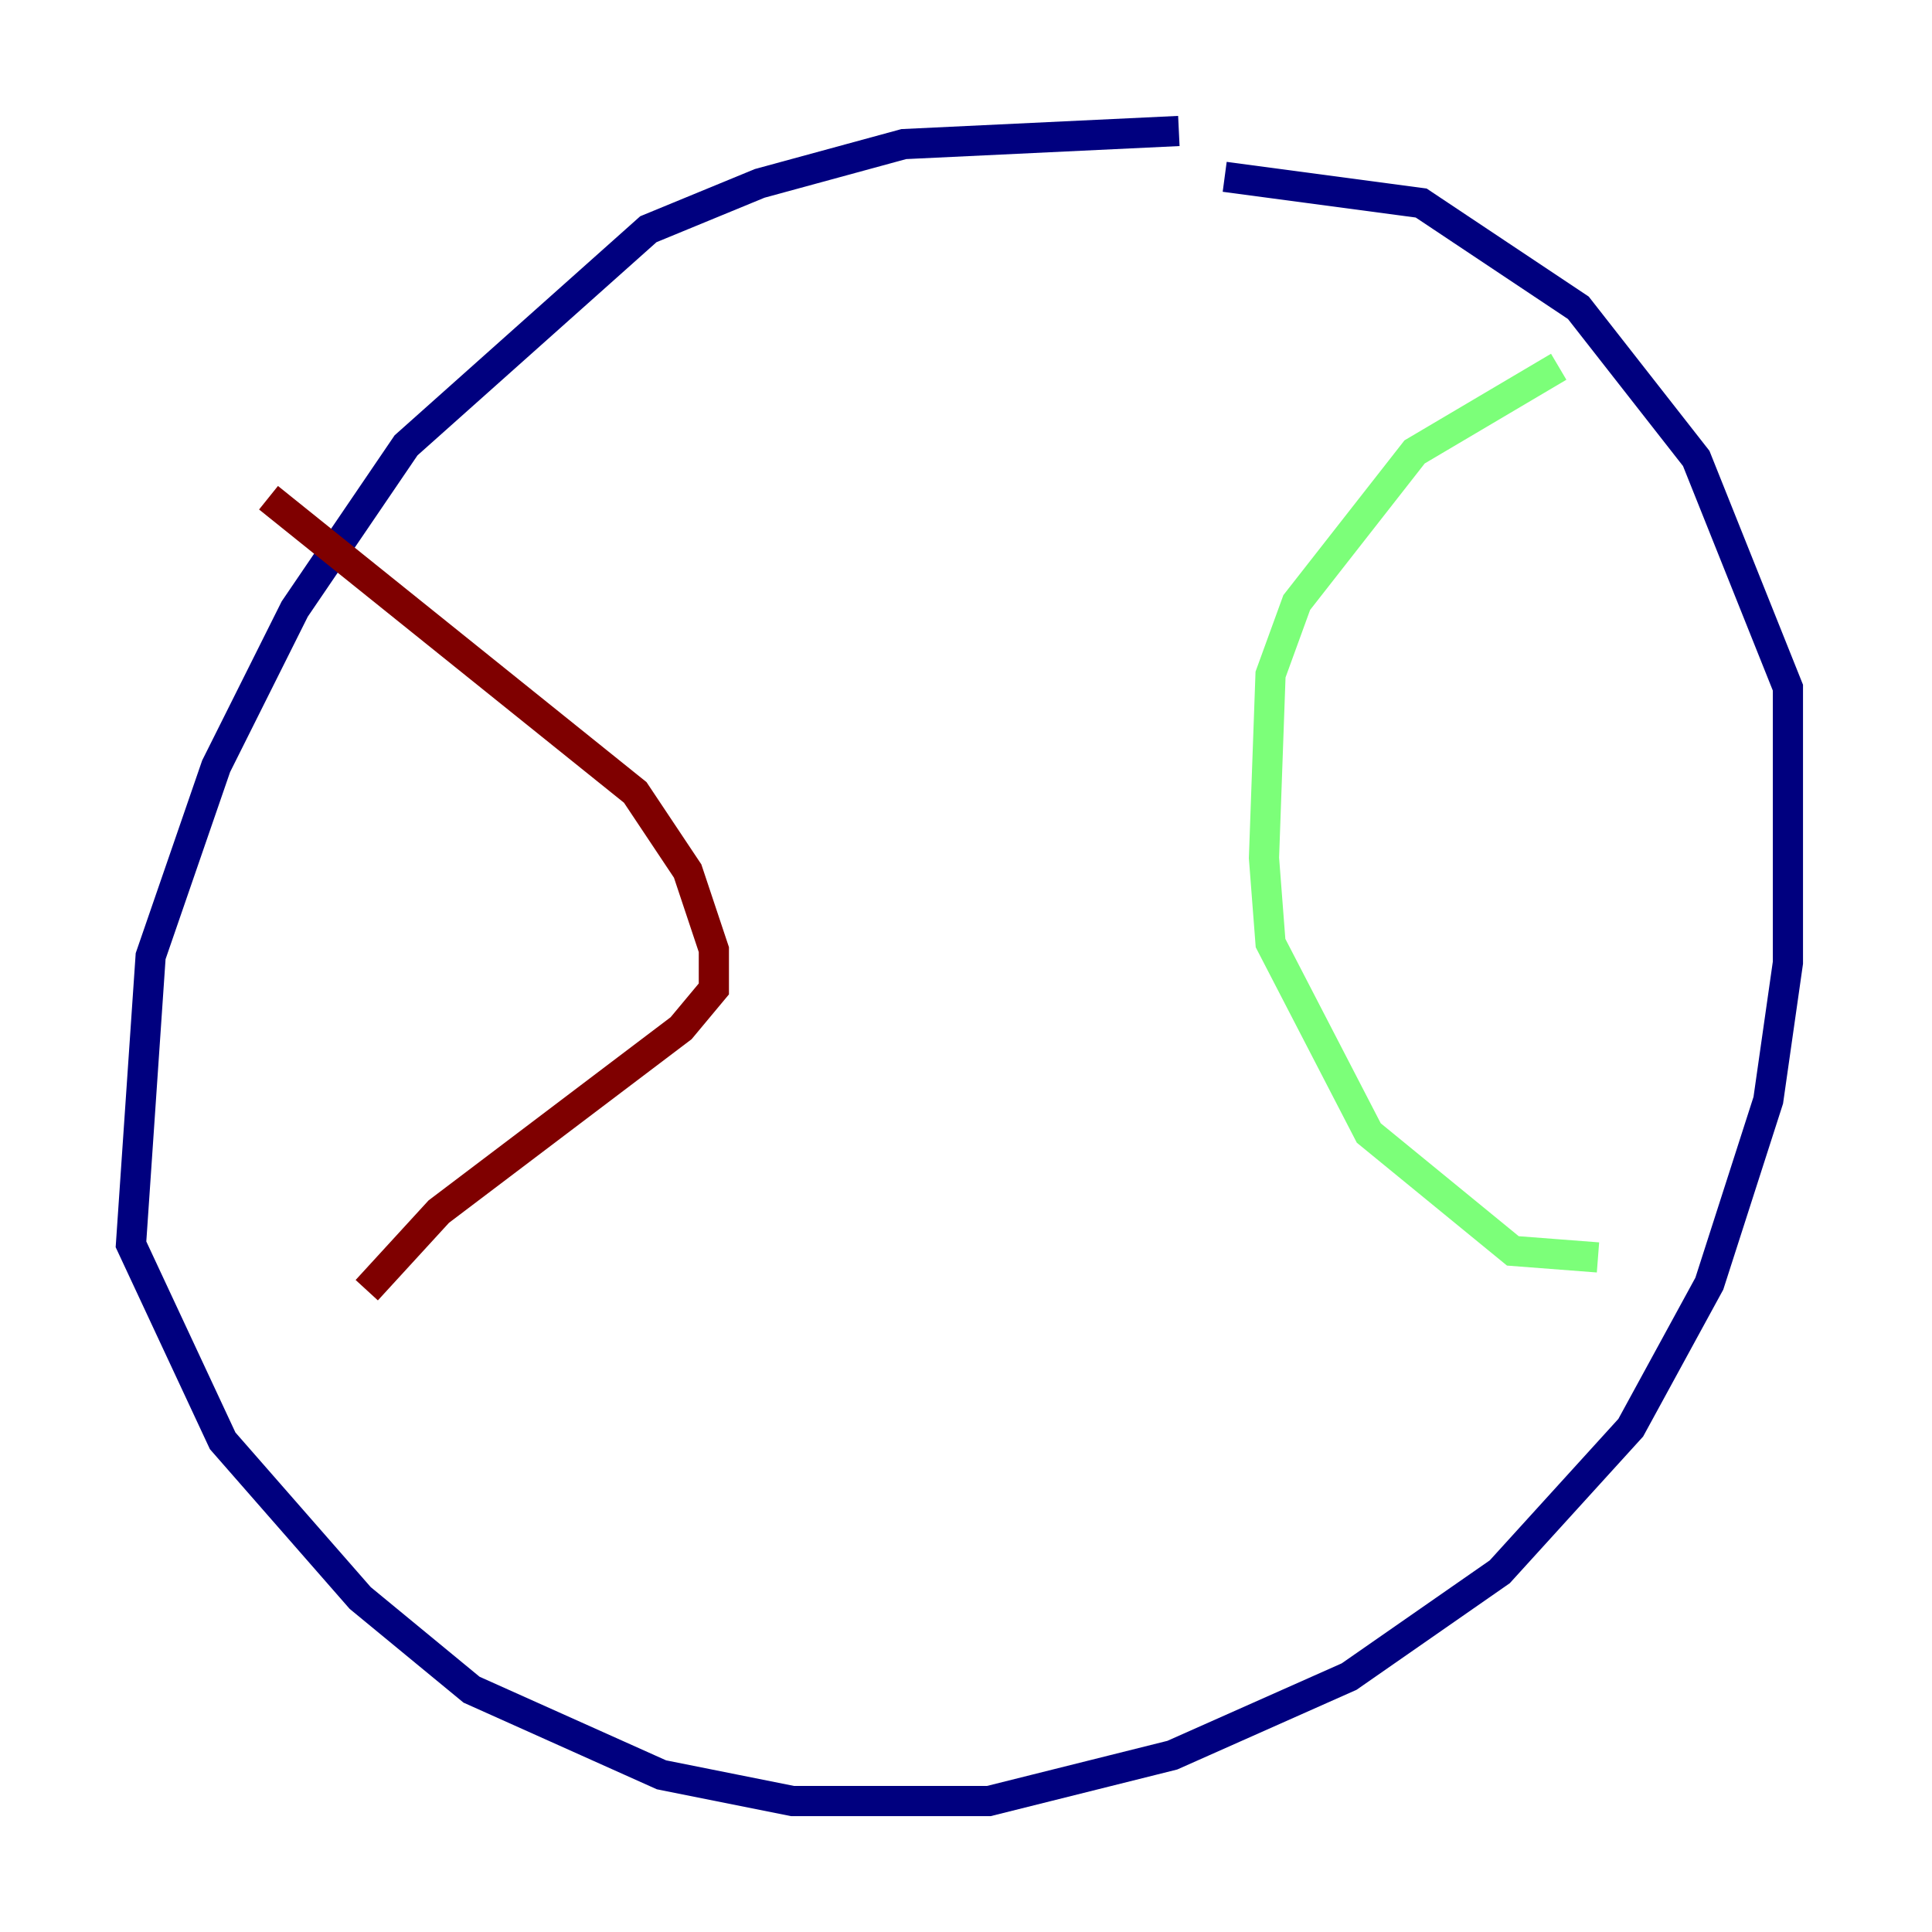 <?xml version="1.0" encoding="utf-8" ?>
<svg baseProfile="tiny" height="128" version="1.2" viewBox="0,0,128,128" width="128" xmlns="http://www.w3.org/2000/svg" xmlns:ev="http://www.w3.org/2001/xml-events" xmlns:xlink="http://www.w3.org/1999/xlink"><defs /><polyline fill="none" points="78.102,8.678 59.878,9.546 50.332,12.149 42.956,15.186 26.902,29.505 19.525,40.352 14.319,50.766 9.98,63.349 8.678,82.441 14.752,95.458 23.864,105.871 31.241,111.946 43.824,117.586 52.502,119.322 65.519,119.322 77.668,116.285 89.383,111.078 99.363,104.136 108.041,94.59 113.248,85.044 117.153,72.895 118.454,63.783 118.454,45.559 112.38,30.373 104.57,20.393 94.156,13.451 81.139,11.715" stroke="#00007f" stroke-width="2" /><polyline fill="none" points="103.268,24.298 93.722,29.939 85.912,39.919 84.176,44.691 83.742,56.841 84.176,62.481 90.685,75.064 100.231,82.875 105.871,83.308" stroke="#7cff79" stroke-width="2" /><polyline fill="none" points="17.79,32.976 42.088,52.502 45.559,57.709 47.295,62.915 47.295,65.519 45.125,68.122 29.071,80.271 24.298,85.478" stroke="#7f0000" stroke-width="2" /></svg>